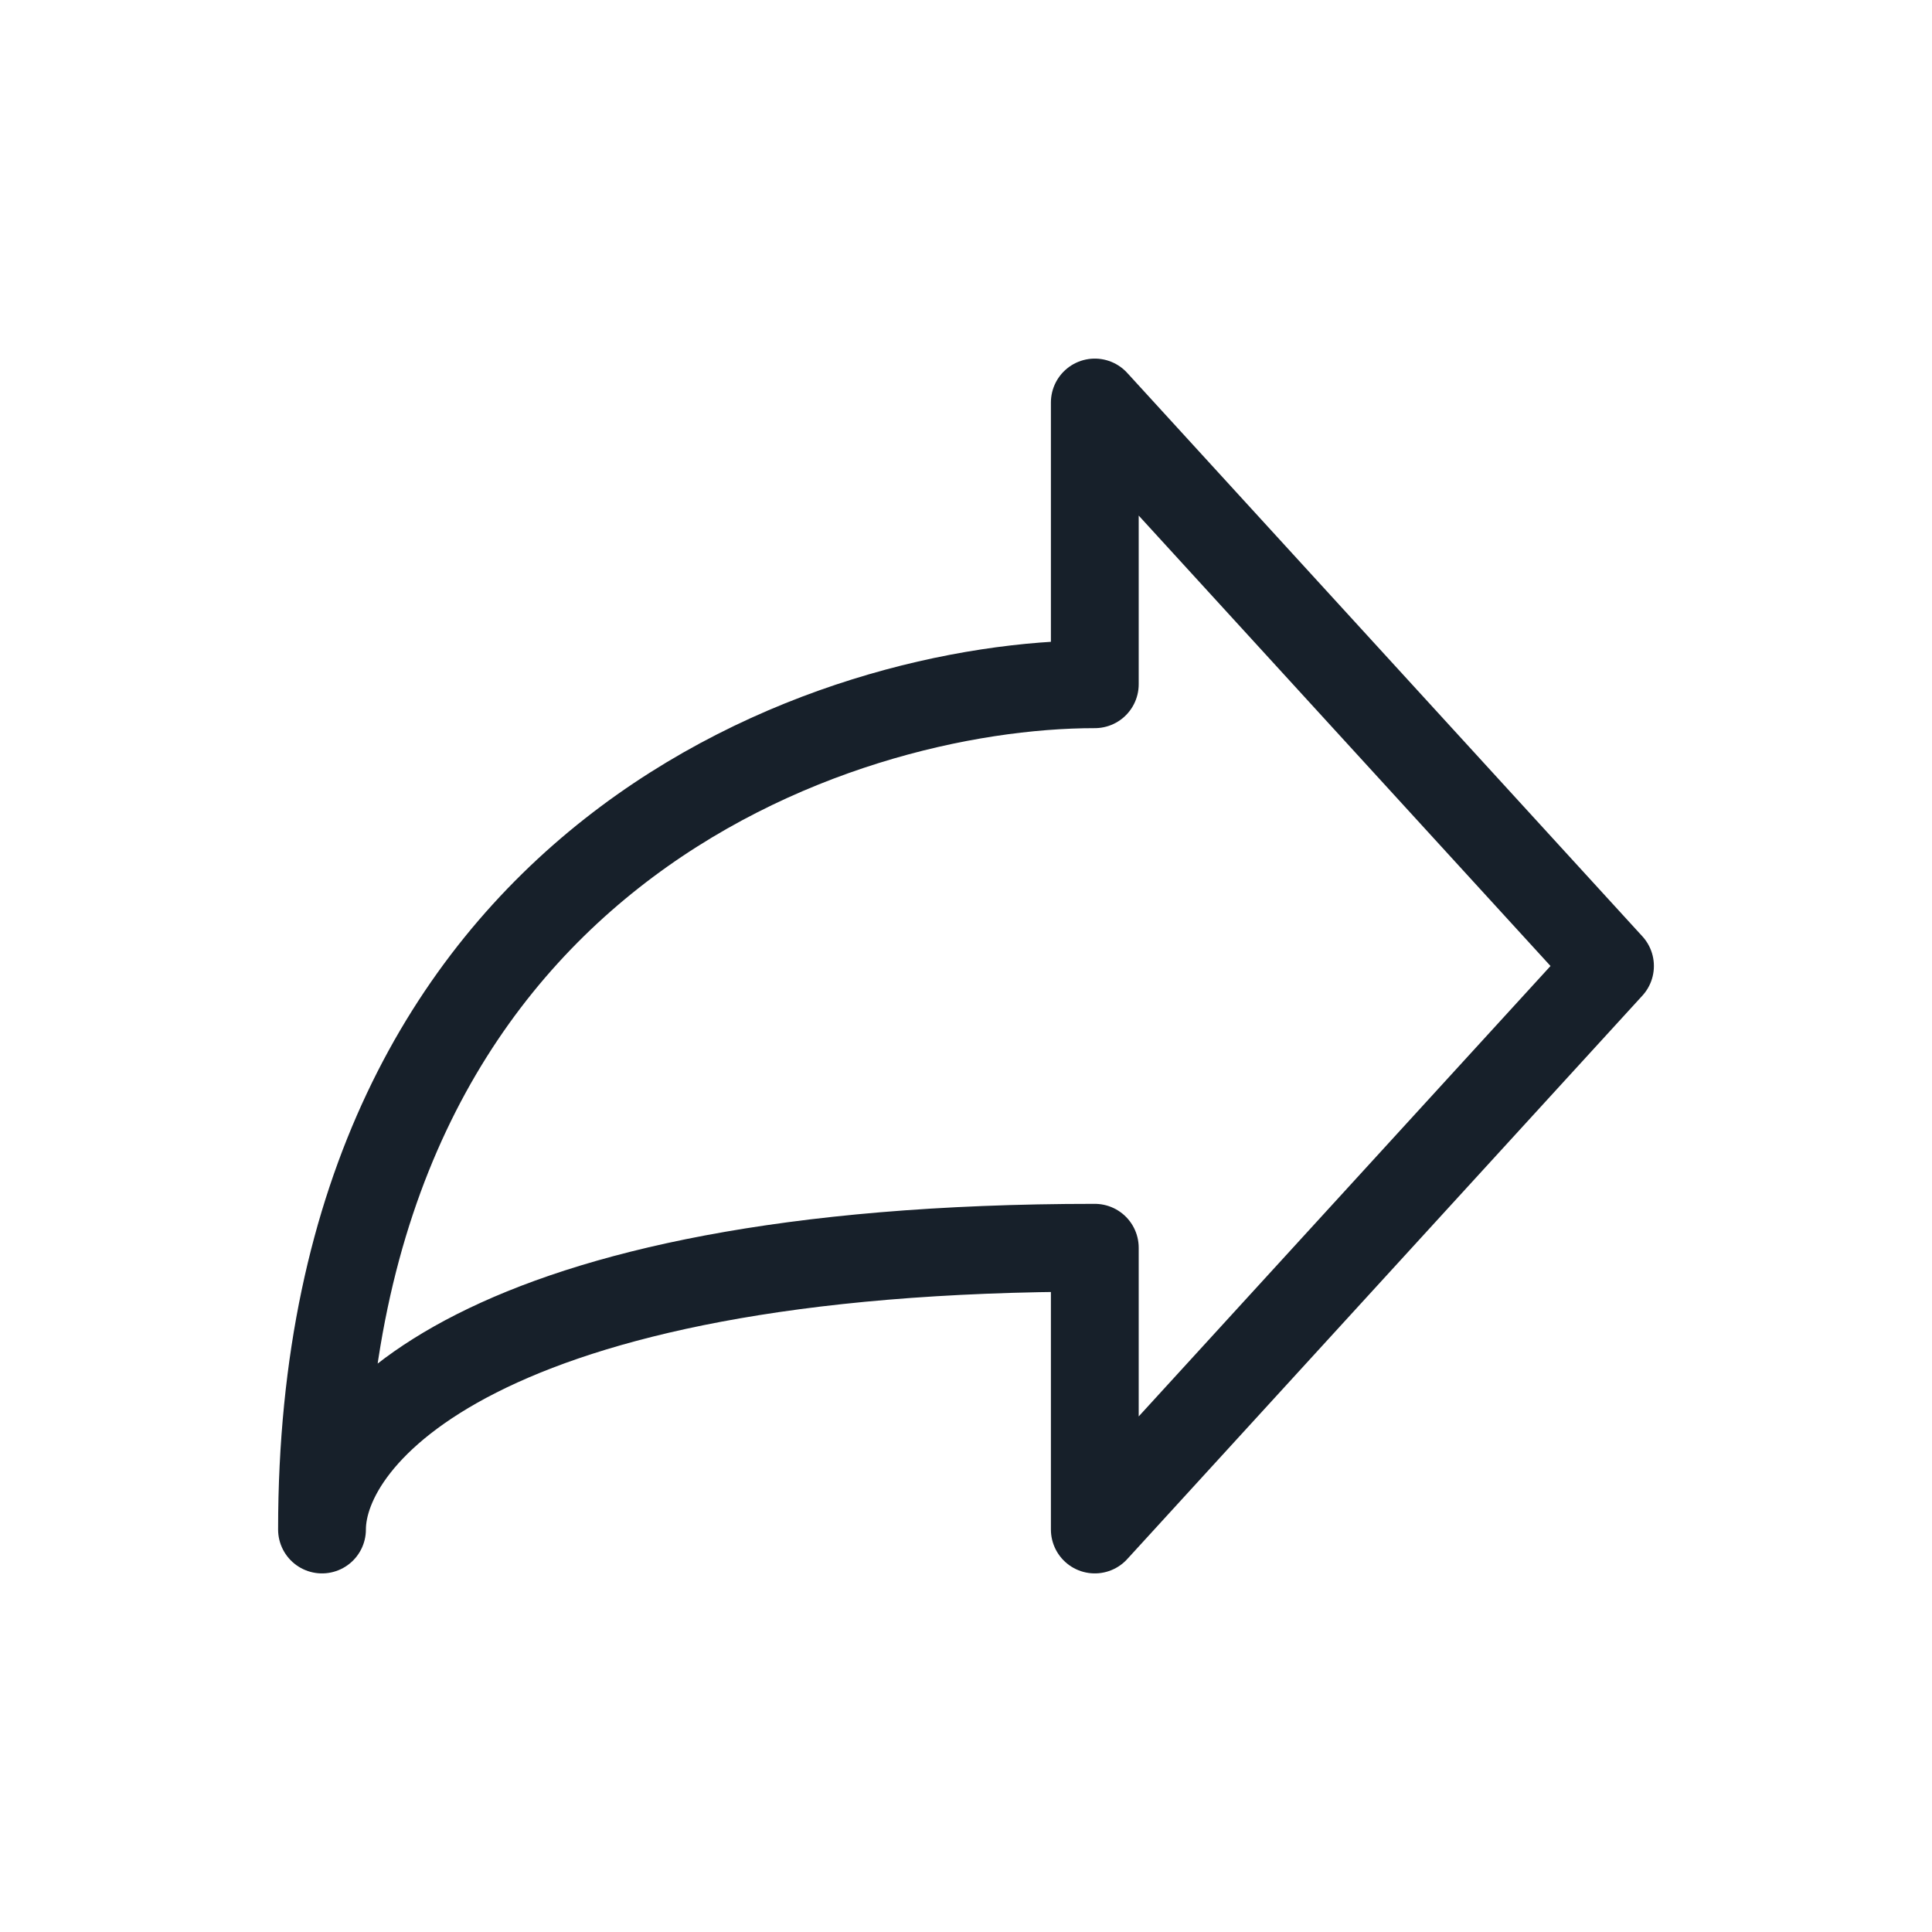 <svg width="18" height="18" viewBox="0 0 18 18" fill="none" xmlns="http://www.w3.org/2000/svg">
<path d="M15 9L10.2 3.75V6.375C7.8 6.375 3 7.95 3 14.25C3 13.375 4.44 11.625 10.2 11.625V14.25L15 9Z" stroke="#17202A" stroke-width="0.818" stroke-linecap="round" stroke-linejoin="round"/>
</svg>
